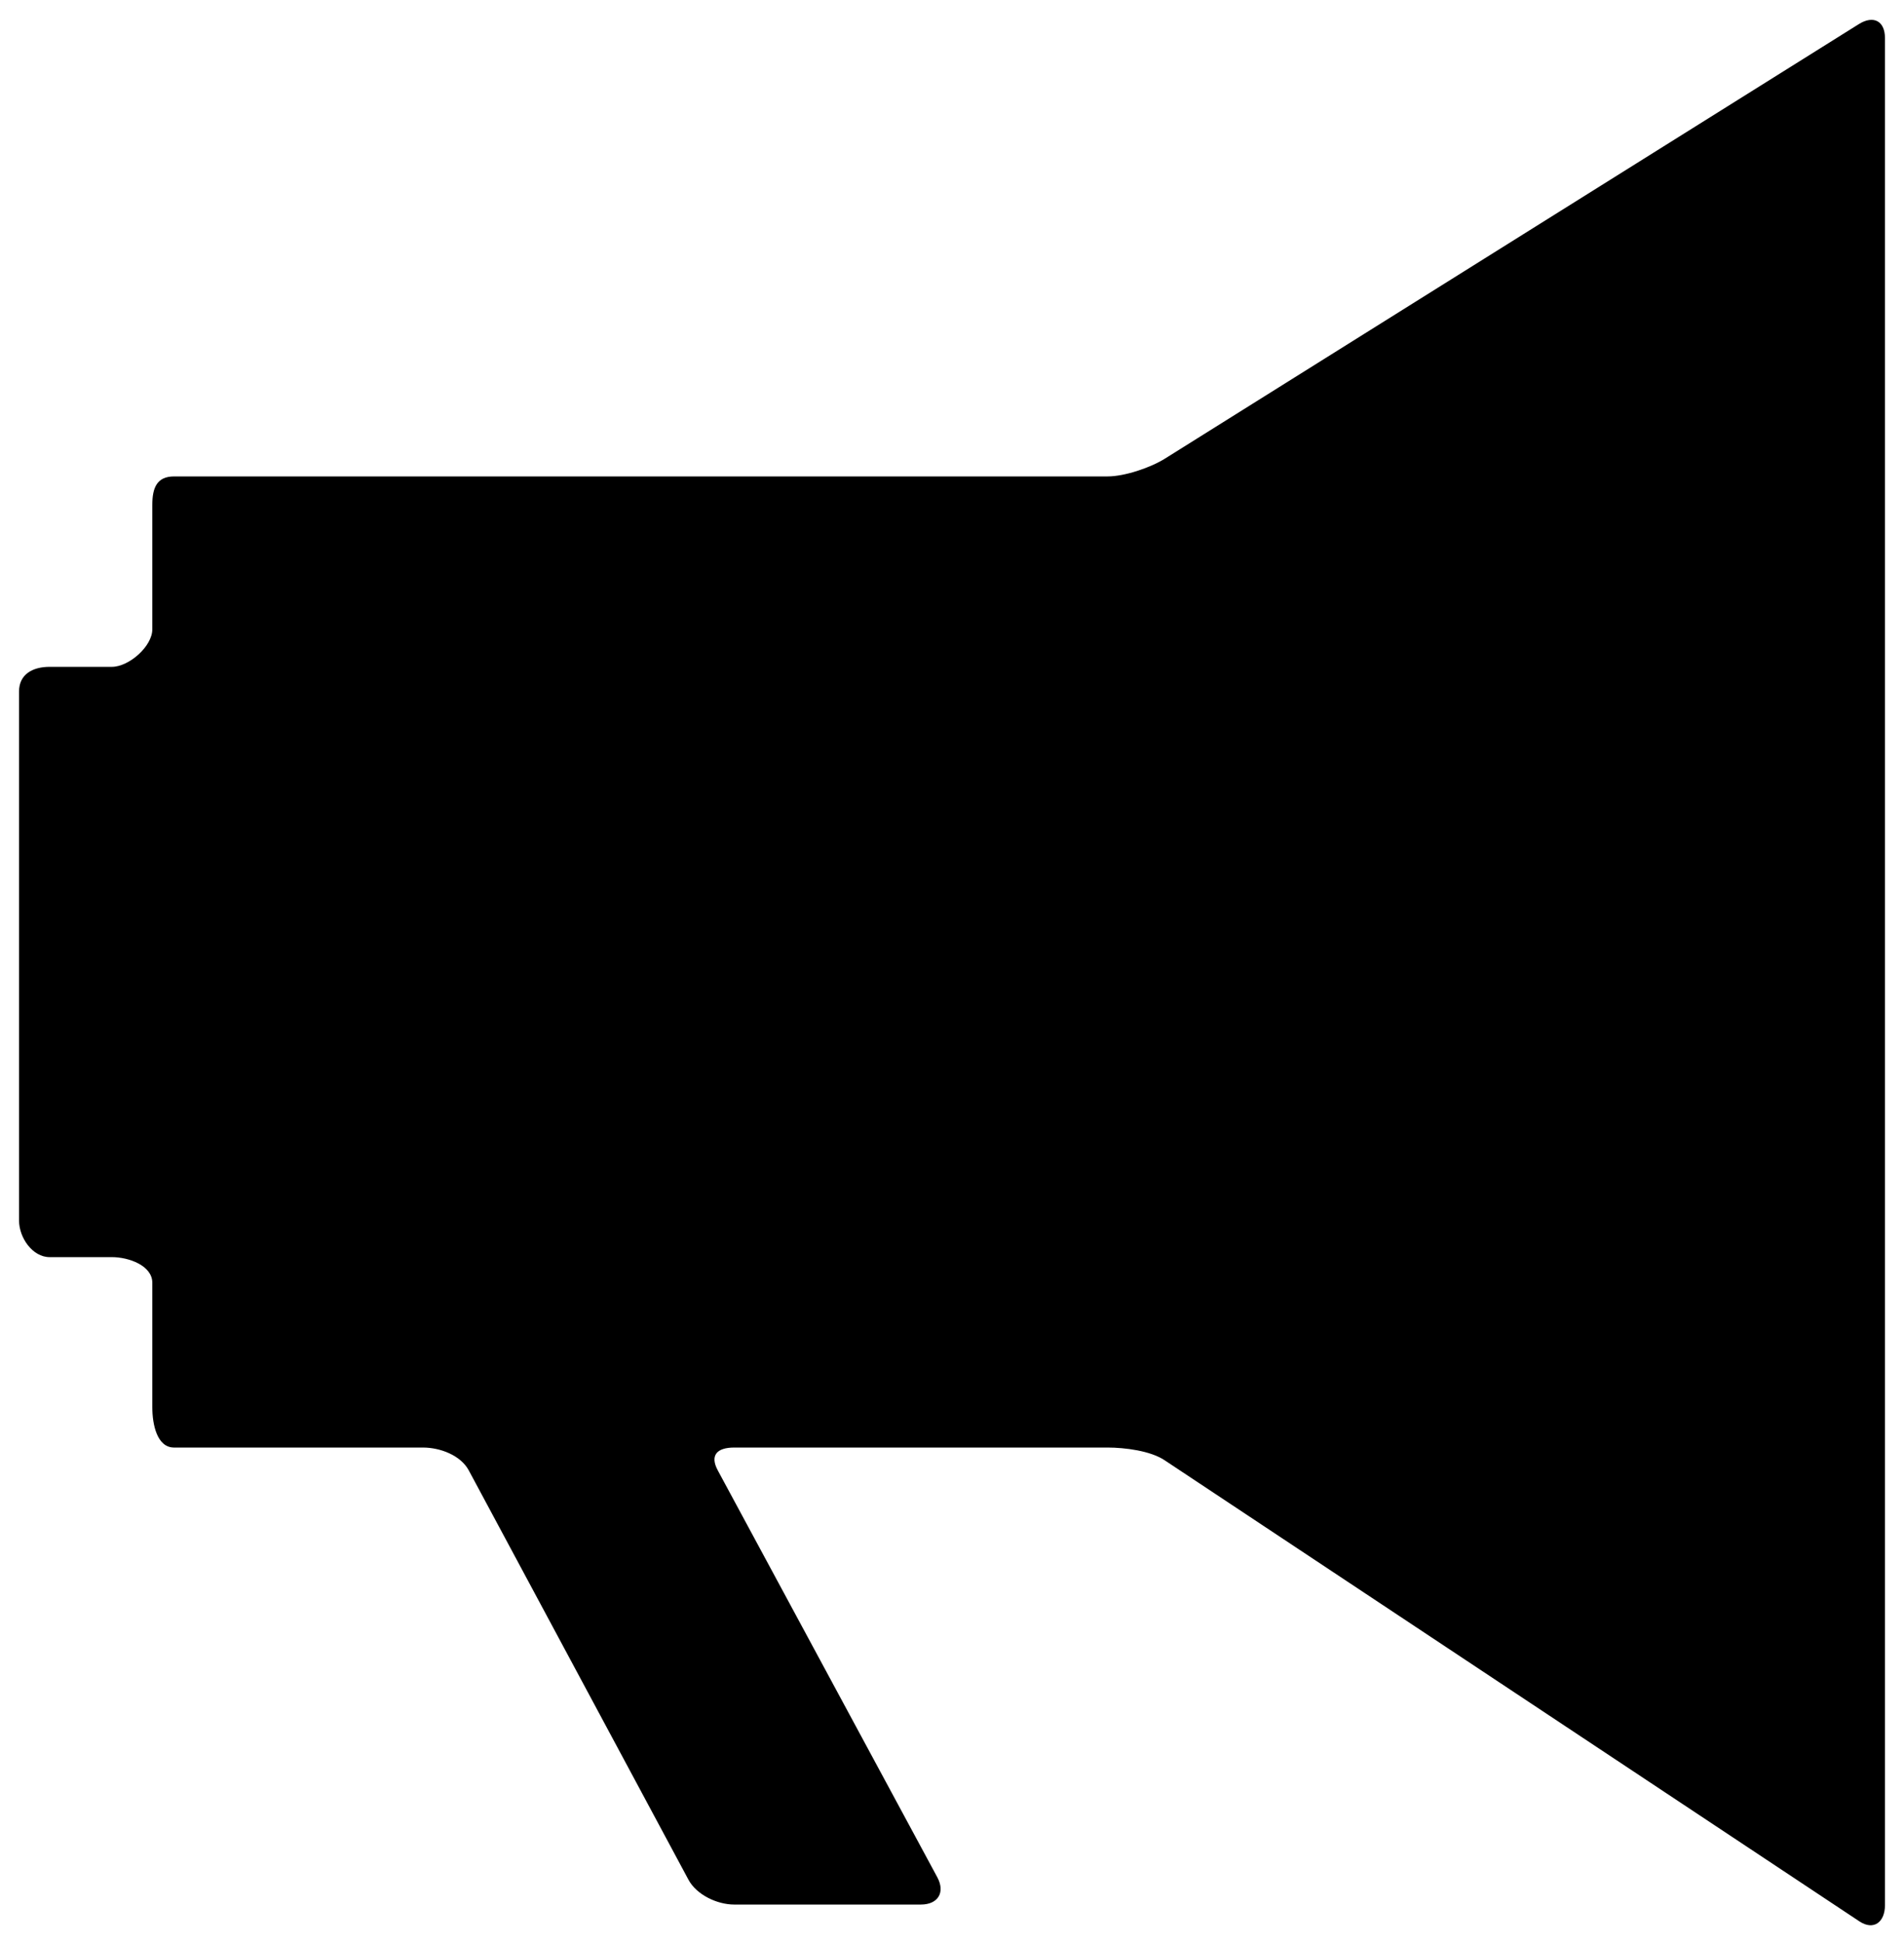 <?xml version="1.0" ?>
<svg xmlns="http://www.w3.org/2000/svg" xmlns:ev="http://www.w3.org/2001/xml-events" xmlns:xlink="http://www.w3.org/1999/xlink" baseProfile="full" enable-background="new 0 0 100 100" height="600px" version="1.1" viewBox="0 0 100 100" width="588px" x="0px" xml:space="preserve" y="0px">
	<defs/>
	<path d="M 61.191,23.061 C 60.43,23.539 59.07,24.0 58.172,24.0 L 9.143,24.0 C 8.244,24.0 8.0,24.591 8.0,25.49 L 8.0,32.027 C 8.0,32.925 6.773,34.0 5.874,34.0 L 2.605,34.0 C 1.707,34.0 1.0,34.397 1.0,35.295 L 1.0,63.078 C 1.0,63.977 1.707,65.0 2.605,65.0 L 5.874,65.0 C 6.773,65.0 8.0,65.448 8.0,66.347 L 8.0,72.884 C 8.0,73.783 8.244,75.0 9.143,75.0 L 22.218,75.0 C 23.116,75.0 24.198,75.408 24.621,76.201 L 36.157,97.693 C 36.58,98.486 37.662,99.0 38.56,99.0 L 48.366,99.0 C 49.264,99.0 49.654,98.366 49.231,97.573 L 37.695,76.193 C 37.272,75.4 37.662,75.0 38.56,75.0 L 58.172,75.0 C 59.07,75.0 60.419,75.168 61.165,75.666 L 97.654,99.881 C 98.402,100.379 99.0,99.932 99.0,99.033 L 99.0,0.976 C 99.0,0.078 98.391,-0.233 97.629,0.245 L 61.191,23.061" fill="#000000"/>
</svg>
